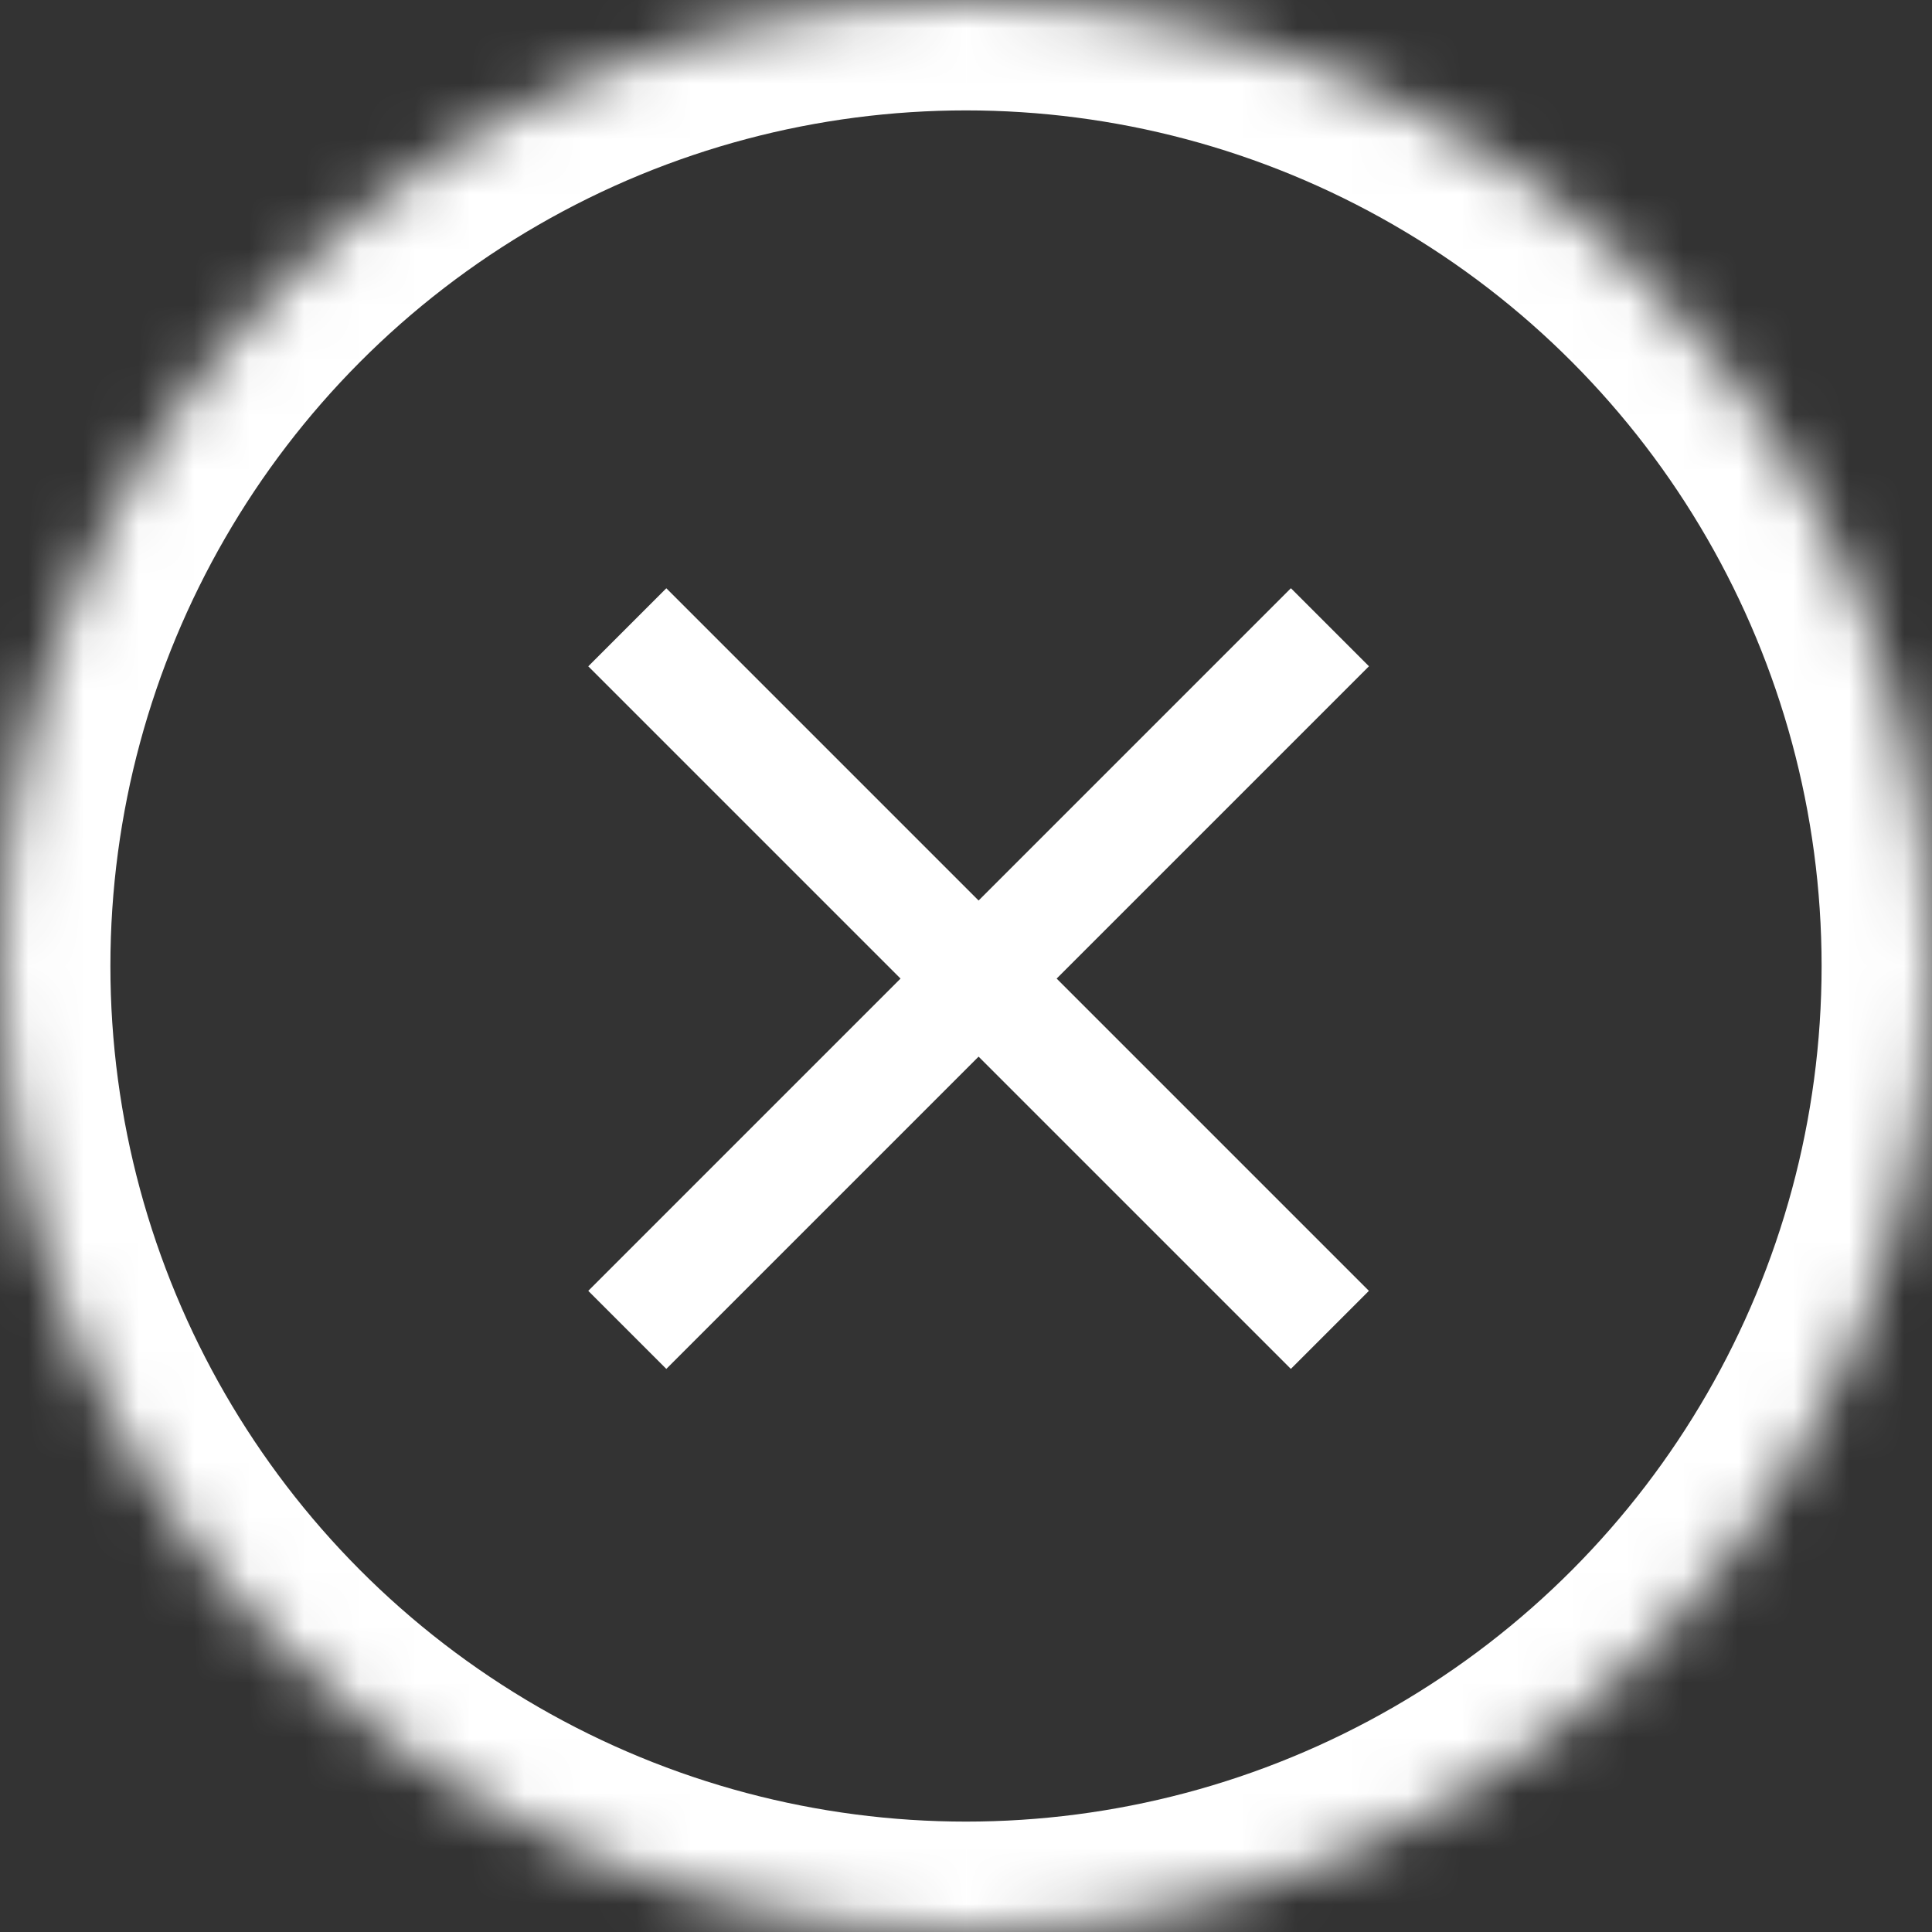 <svg width="35" height="35" viewBox="0 0 35 35" xmlns="http://www.w3.org/2000/svg" xmlns:xlink="http://www.w3.org/1999/xlink"><rect x="0" y="0" width="35" height="35" fill="#333333" stroke="none"/><title>99DD2C19-DD3A-45F1-9215-0968F14C4A4C</title><defs><circle id="a" cx="17.5" cy="17.5" r="17.5"/><mask id="b" x="0" y="0" width="35" height="35" fill="#fff"><use xlink:href="#a"/></mask></defs><g fill="none" fill-rule="evenodd"><use stroke="#FFF" mask="url(#b)" stroke-width="4" xlink:href="#a"/><path d="M17.728 16.314l-5.657-5.657-1.414 1.414 5.657 5.657-5.657 5.657 1.414 1.414 5.657-5.657 5.657 5.657 1.414-1.414-5.657-5.657L24.8 12.07l-1.414-1.414-5.657 5.657z" fill="#FFF"/></g></svg>